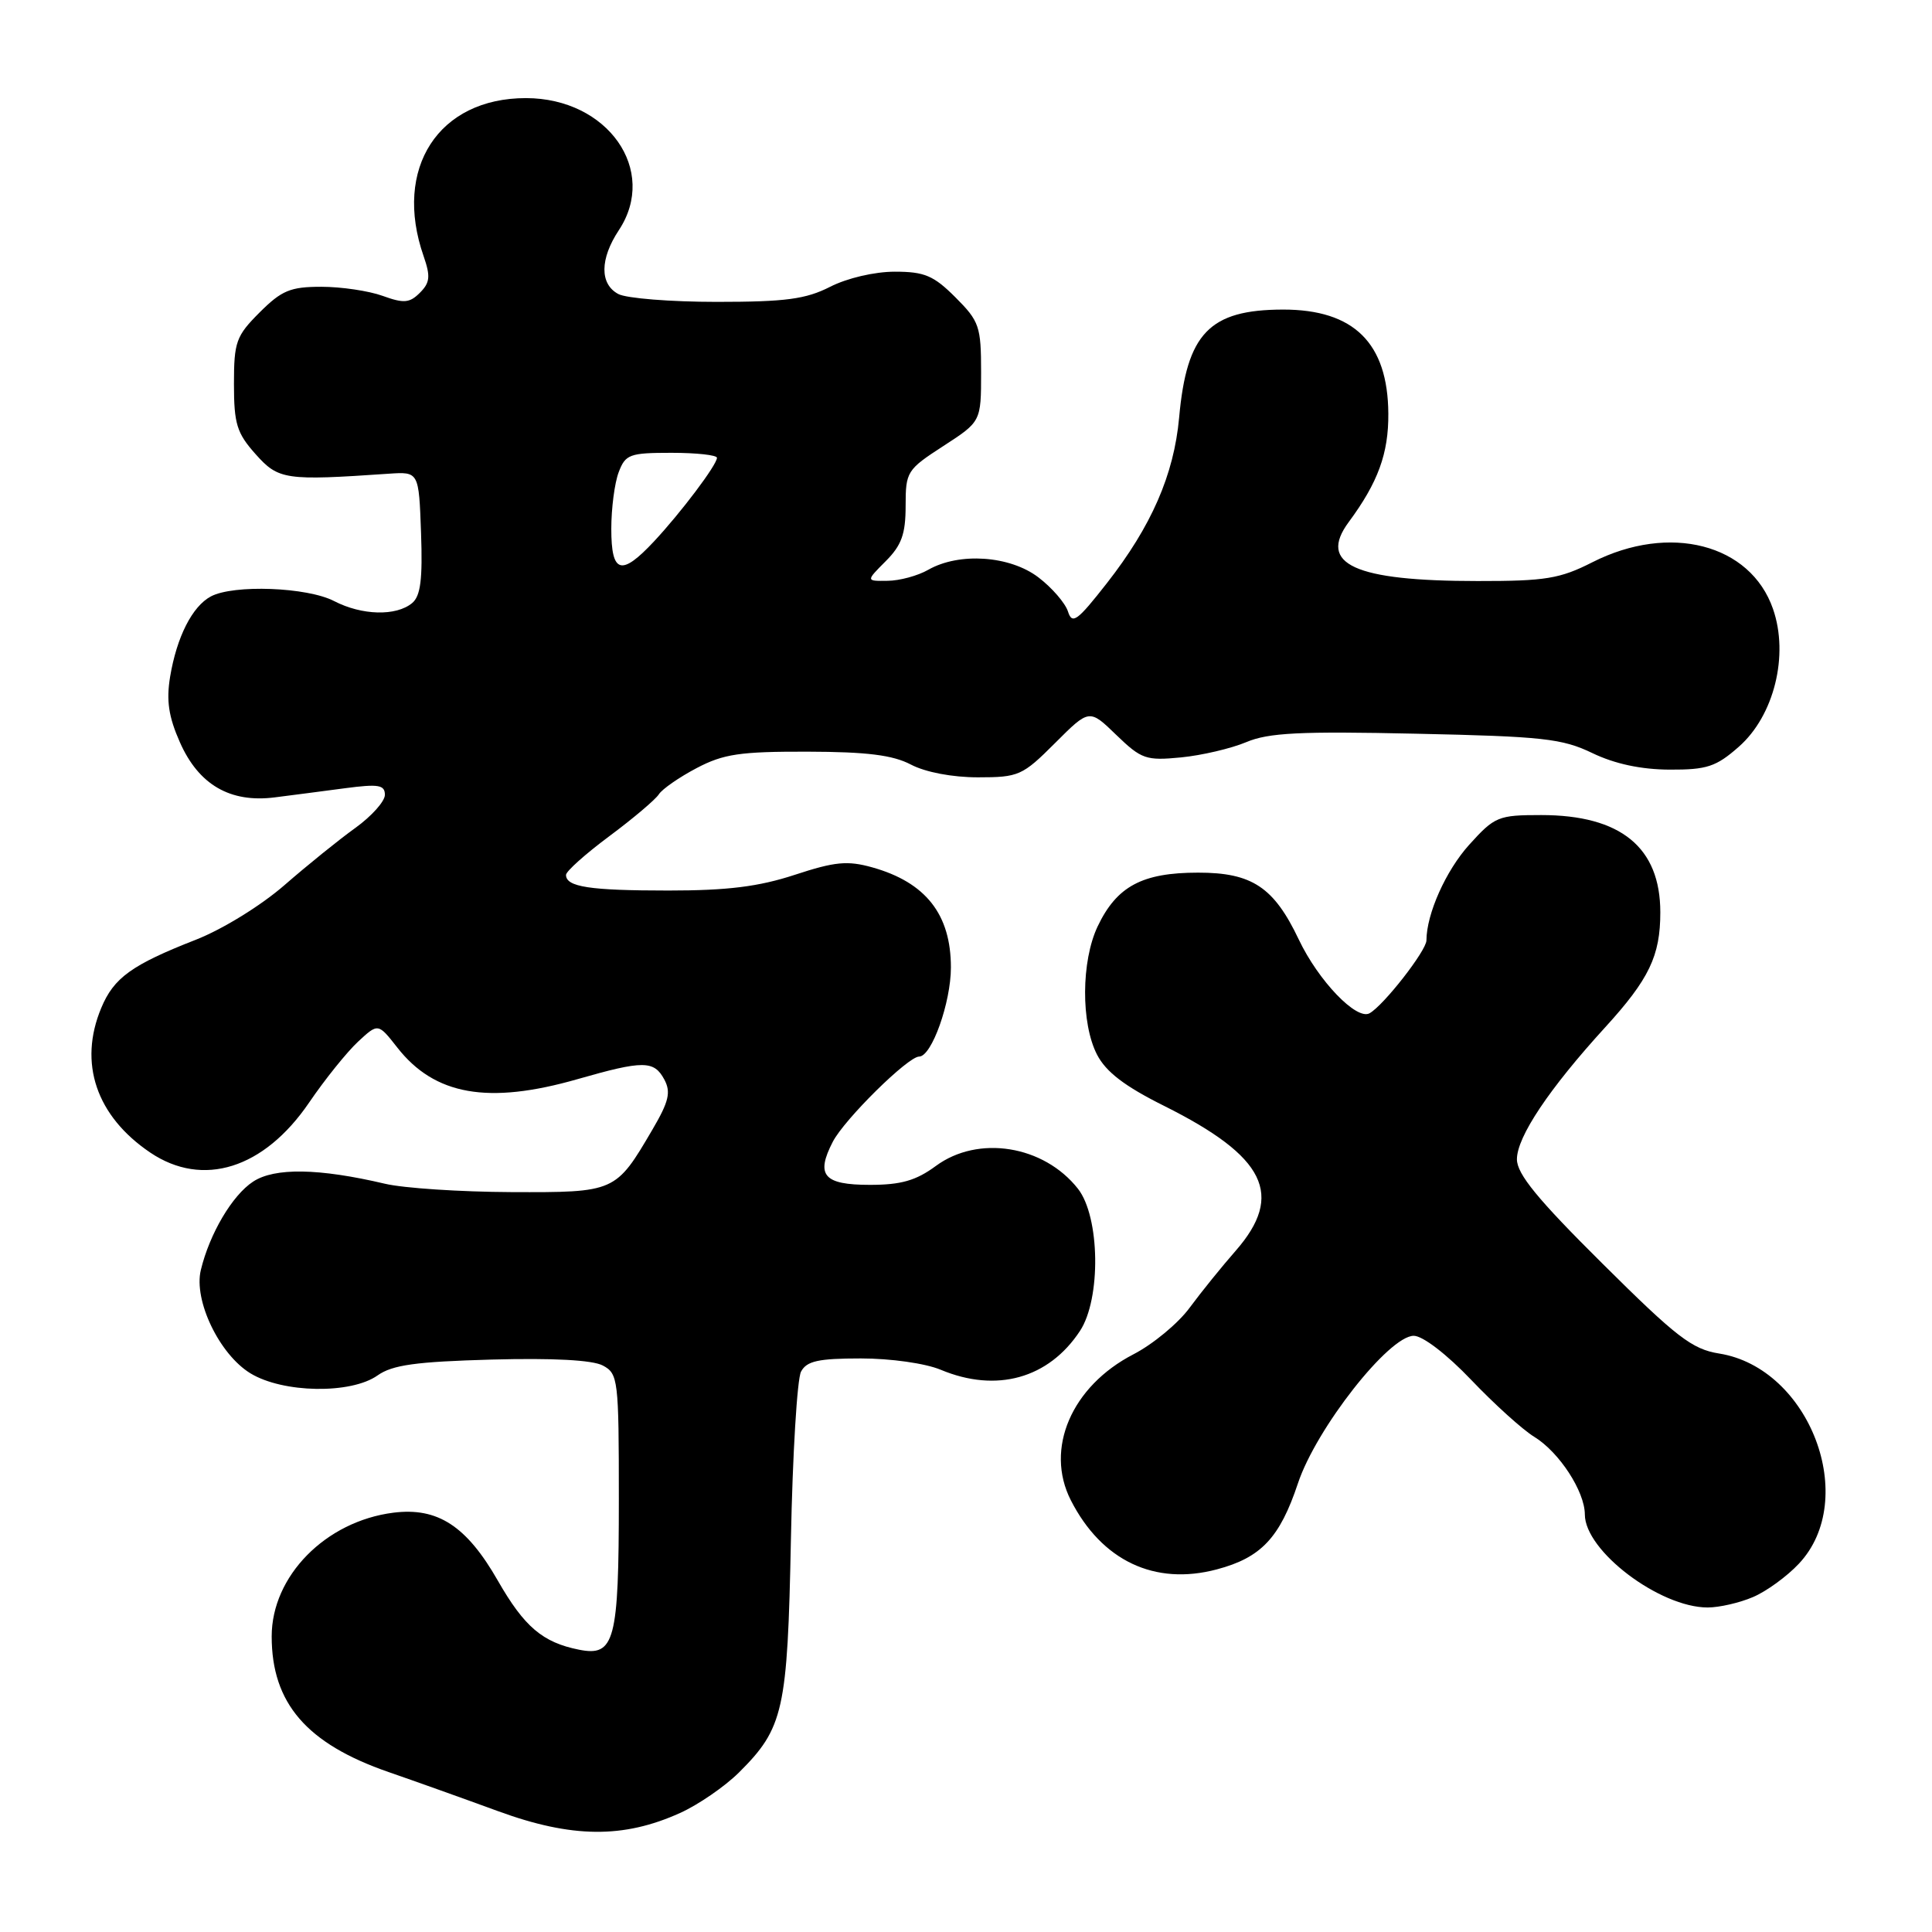 <?xml version="1.0" encoding="UTF-8" standalone="no"?>
<!DOCTYPE svg PUBLIC "-//W3C//DTD SVG 1.1//EN" "http://www.w3.org/Graphics/SVG/1.1/DTD/svg11.dtd" >
<svg xmlns="http://www.w3.org/2000/svg" xmlns:xlink="http://www.w3.org/1999/xlink" version="1.1" viewBox="0 0 256 256">
 <g >
 <path fill="currentColor"
d=" M 90.11 240.23 C 92.53 239.14 96.03 236.73 97.90 234.88 C 103.84 228.97 104.35 226.67 104.80 204.00 C 105.02 192.72 105.63 182.71 106.14 181.75 C 106.89 180.34 108.43 180.00 114.07 180.00 C 118.02 180.00 122.62 180.65 124.65 181.50 C 132.04 184.59 138.95 182.66 143.10 176.36 C 145.91 172.10 145.76 161.23 142.83 157.51 C 138.30 151.76 129.61 150.36 124.00 154.50 C 121.38 156.43 119.40 157.00 115.27 157.00 C 109.14 157.00 108.05 155.74 110.35 151.29 C 111.90 148.30 120.31 140.00 121.79 140.00 C 123.45 140.00 126.00 132.84 126.00 128.19 C 126.00 121.16 122.67 116.92 115.58 114.93 C 112.29 114.01 110.63 114.17 105.31 115.92 C 100.52 117.49 96.40 118.00 88.56 118.00 C 78.12 118.00 75.00 117.52 75.00 115.93 C 75.00 115.45 77.59 113.14 80.75 110.79 C 83.91 108.44 86.86 105.94 87.30 105.25 C 87.75 104.55 90.00 102.99 92.30 101.78 C 95.87 99.90 98.07 99.58 107.00 99.60 C 114.88 99.62 118.30 100.05 120.70 101.31 C 122.62 102.32 126.18 103.00 129.58 103.00 C 134.99 103.00 135.48 102.78 139.80 98.46 C 144.34 93.92 144.34 93.92 147.92 97.39 C 151.25 100.60 151.85 100.81 156.50 100.36 C 159.25 100.09 163.13 99.18 165.13 98.34 C 168.08 97.09 172.26 96.88 187.63 97.22 C 204.43 97.58 206.99 97.86 211.00 99.79 C 213.97 101.22 217.44 101.96 221.22 101.98 C 226.18 102.00 227.39 101.60 230.40 98.95 C 235.08 94.84 237.07 86.82 234.93 80.68 C 231.94 72.08 221.23 69.31 211.00 74.50 C 206.69 76.69 204.78 77.00 195.78 76.99 C 179.46 76.99 174.59 74.76 178.71 69.18 C 182.60 63.92 184.00 60.08 183.96 54.80 C 183.90 45.45 179.40 41.01 170.00 41.02 C 160.25 41.04 157.25 44.16 156.24 55.34 C 155.55 62.91 152.57 69.73 146.67 77.27 C 142.73 82.30 142.07 82.79 141.51 81.02 C 141.15 79.91 139.39 77.87 137.59 76.50 C 133.81 73.62 127.10 73.16 123.00 75.50 C 121.62 76.29 119.20 76.95 117.61 76.96 C 114.73 77.00 114.73 77.00 117.36 74.36 C 119.46 72.26 120.00 70.77 120.00 67.03 C 120.00 62.50 120.17 62.23 125.00 59.10 C 130.00 55.86 130.00 55.86 130.00 49.33 C 130.00 43.24 129.77 42.57 126.60 39.40 C 123.71 36.51 122.50 36.00 118.56 36.00 C 115.89 36.00 112.25 36.85 110.00 38.00 C 106.78 39.64 104.11 40.00 94.97 40.00 C 88.87 40.00 83.00 39.53 81.93 38.96 C 79.45 37.64 79.48 34.31 82.00 30.50 C 87.25 22.57 80.53 13.01 69.70 13.00 C 58.10 12.99 52.07 22.30 56.13 33.94 C 57.06 36.62 56.98 37.45 55.64 38.79 C 54.27 40.16 53.51 40.22 50.69 39.20 C 48.86 38.54 45.21 38.00 42.58 38.00 C 38.48 38.00 37.32 38.48 34.40 41.40 C 31.28 44.52 31.00 45.30 31.00 50.88 C 31.00 56.17 31.38 57.39 33.87 60.18 C 36.90 63.58 37.80 63.71 51.50 62.77 C 55.50 62.50 55.50 62.50 55.79 70.60 C 56.01 76.76 55.73 78.98 54.61 79.91 C 52.49 81.67 47.96 81.55 44.28 79.65 C 40.70 77.79 30.94 77.43 27.94 79.03 C 25.47 80.35 23.42 84.40 22.54 89.68 C 22.02 92.83 22.34 94.98 23.84 98.36 C 26.32 103.98 30.49 106.40 36.38 105.66 C 38.64 105.37 42.86 104.83 45.75 104.44 C 50.15 103.86 51.00 104.00 51.00 105.32 C 51.00 106.18 49.24 108.15 47.09 109.70 C 44.94 111.24 40.72 114.65 37.70 117.28 C 34.59 119.99 29.48 123.14 25.95 124.52 C 17.46 127.84 15.08 129.56 13.42 133.55 C 10.36 140.86 12.75 147.89 19.92 152.73 C 26.88 157.41 34.97 154.87 40.95 146.11 C 43.05 143.02 45.98 139.39 47.44 138.03 C 50.10 135.56 50.10 135.56 52.64 138.80 C 57.59 145.13 64.69 146.38 76.50 143.00 C 85.26 140.49 86.66 140.50 88.03 143.05 C 88.92 144.72 88.63 145.96 86.46 149.66 C 81.58 157.99 81.54 158.01 67.75 157.96 C 61.01 157.93 53.48 157.44 51.00 156.85 C 42.24 154.79 36.39 154.70 33.54 156.57 C 30.78 158.37 27.77 163.47 26.61 168.29 C 25.64 172.32 29.07 179.46 33.18 181.97 C 37.49 184.60 46.50 184.75 50.03 182.25 C 51.99 180.86 55.11 180.43 65.13 180.15 C 73.28 179.93 78.52 180.21 79.88 180.94 C 81.91 182.02 82.00 182.79 82.00 198.60 C 82.00 217.47 81.45 219.54 76.71 218.59 C 71.90 217.63 69.47 215.56 65.97 209.45 C 61.82 202.19 57.99 199.70 52.12 200.44 C 43.14 201.58 36.00 208.84 36.00 216.83 C 36.00 225.68 40.63 231.05 51.50 234.81 C 54.80 235.95 61.33 238.28 66.00 239.99 C 75.76 243.56 82.60 243.63 90.11 240.23 Z  M 232.28 211.62 C 234.05 210.87 236.79 208.88 238.36 207.20 C 246.40 198.65 239.81 181.27 227.80 179.35 C 224.21 178.78 222.15 177.19 212.33 167.43 C 203.74 158.91 201.00 155.56 201.00 153.61 C 201.00 150.64 205.26 144.27 212.69 136.13 C 218.52 129.74 220.00 126.66 220.00 120.89 C 220.00 112.28 214.76 108.00 204.22 108.00 C 198.52 108.00 198.06 108.19 194.68 111.93 C 191.59 115.35 189.02 121.09 189.01 124.61 C 189.00 125.97 183.36 133.20 181.48 134.26 C 179.76 135.24 174.70 129.97 172.10 124.50 C 168.80 117.55 165.90 115.62 158.74 115.63 C 151.34 115.63 147.97 117.44 145.44 122.76 C 143.26 127.37 143.22 135.59 145.36 139.74 C 146.55 142.04 149.02 143.93 154.26 146.54 C 167.71 153.26 170.21 158.33 163.72 165.75 C 161.91 167.81 159.18 171.19 157.65 173.26 C 156.13 175.34 152.77 178.12 150.19 179.45 C 141.98 183.69 138.42 191.98 141.89 198.79 C 145.98 206.81 153.01 210.14 161.24 207.95 C 167.10 206.40 169.58 203.76 171.98 196.56 C 174.40 189.28 184.04 177.00 187.33 177.00 C 188.52 177.00 191.71 179.45 194.94 182.84 C 198.00 186.05 201.76 189.45 203.30 190.39 C 206.61 192.42 209.99 197.62 210.00 200.67 C 210.00 205.50 219.91 213.00 226.28 213.00 C 227.81 213.00 230.51 212.38 232.28 211.62 Z  M 81.00 70.07 C 81.00 67.35 81.44 63.98 81.98 62.57 C 82.87 60.20 83.43 60.00 88.98 60.00 C 92.29 60.00 95.00 60.30 95.00 60.66 C 95.00 61.59 90.23 67.92 86.65 71.75 C 82.31 76.39 81.00 76.00 81.00 70.07 Z "/>
</g>
</svg>
